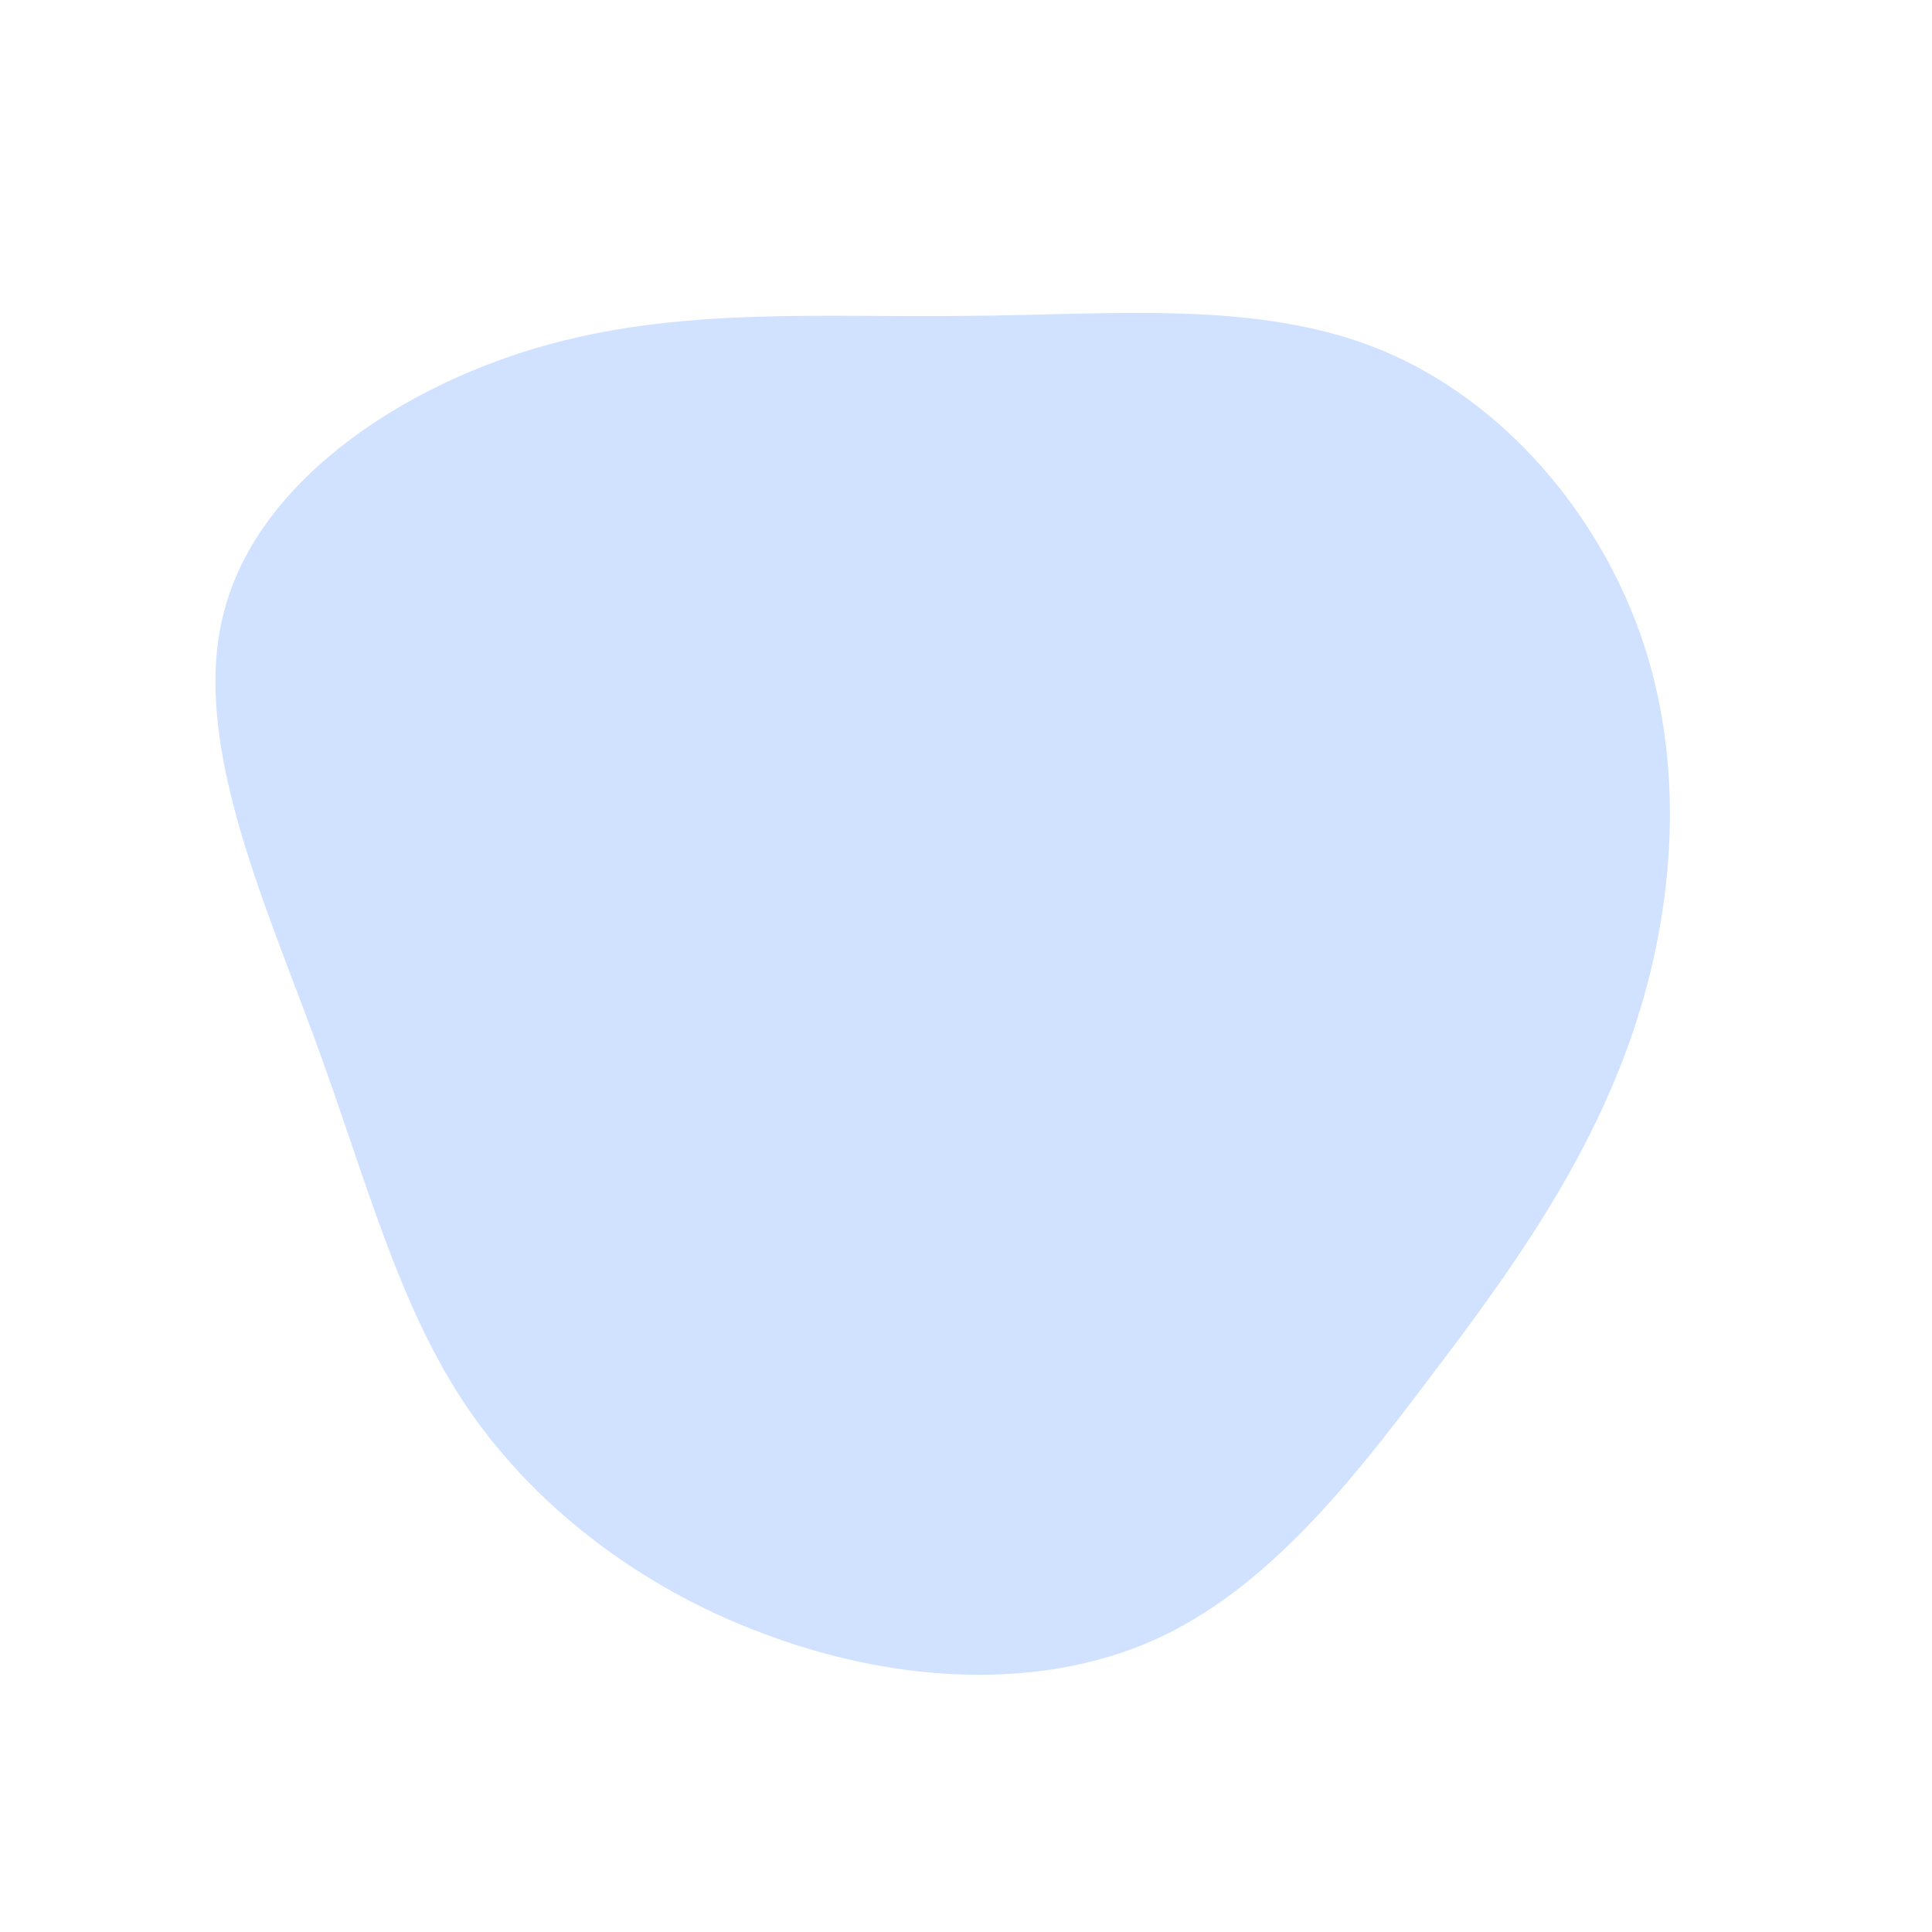 <?xml version="1.0" standalone="no"?>
<svg viewBox="0 0 200 200" xmlns="http://www.w3.org/2000/svg">
  <path fill="#D0E2FF" d="M42.9,-63.8C55.6,-58.6,65.8,-46.7,70.2,-33.2C74.6,-19.7,73.2,-4.7,68.6,8.1C64,20.9,56.4,31.6,48.1,42.5C39.9,53.4,31.1,64.6,19.4,69.8C7.7,75,-6.9,74.2,-19.9,69.5C-32.9,64.9,-44.2,56.5,-51.5,45.9C-58.8,35.2,-62,22.3,-67.4,7.6C-72.8,-7.1,-80.3,-23.6,-76.8,-36.7C-73.4,-49.9,-59,-59.7,-44.4,-64C-29.8,-68.3,-14.9,-67.1,0.1,-67.3C15.1,-67.4,30.2,-69,42.9,-63.8Z" transform="translate(100 100)" />
</svg>
